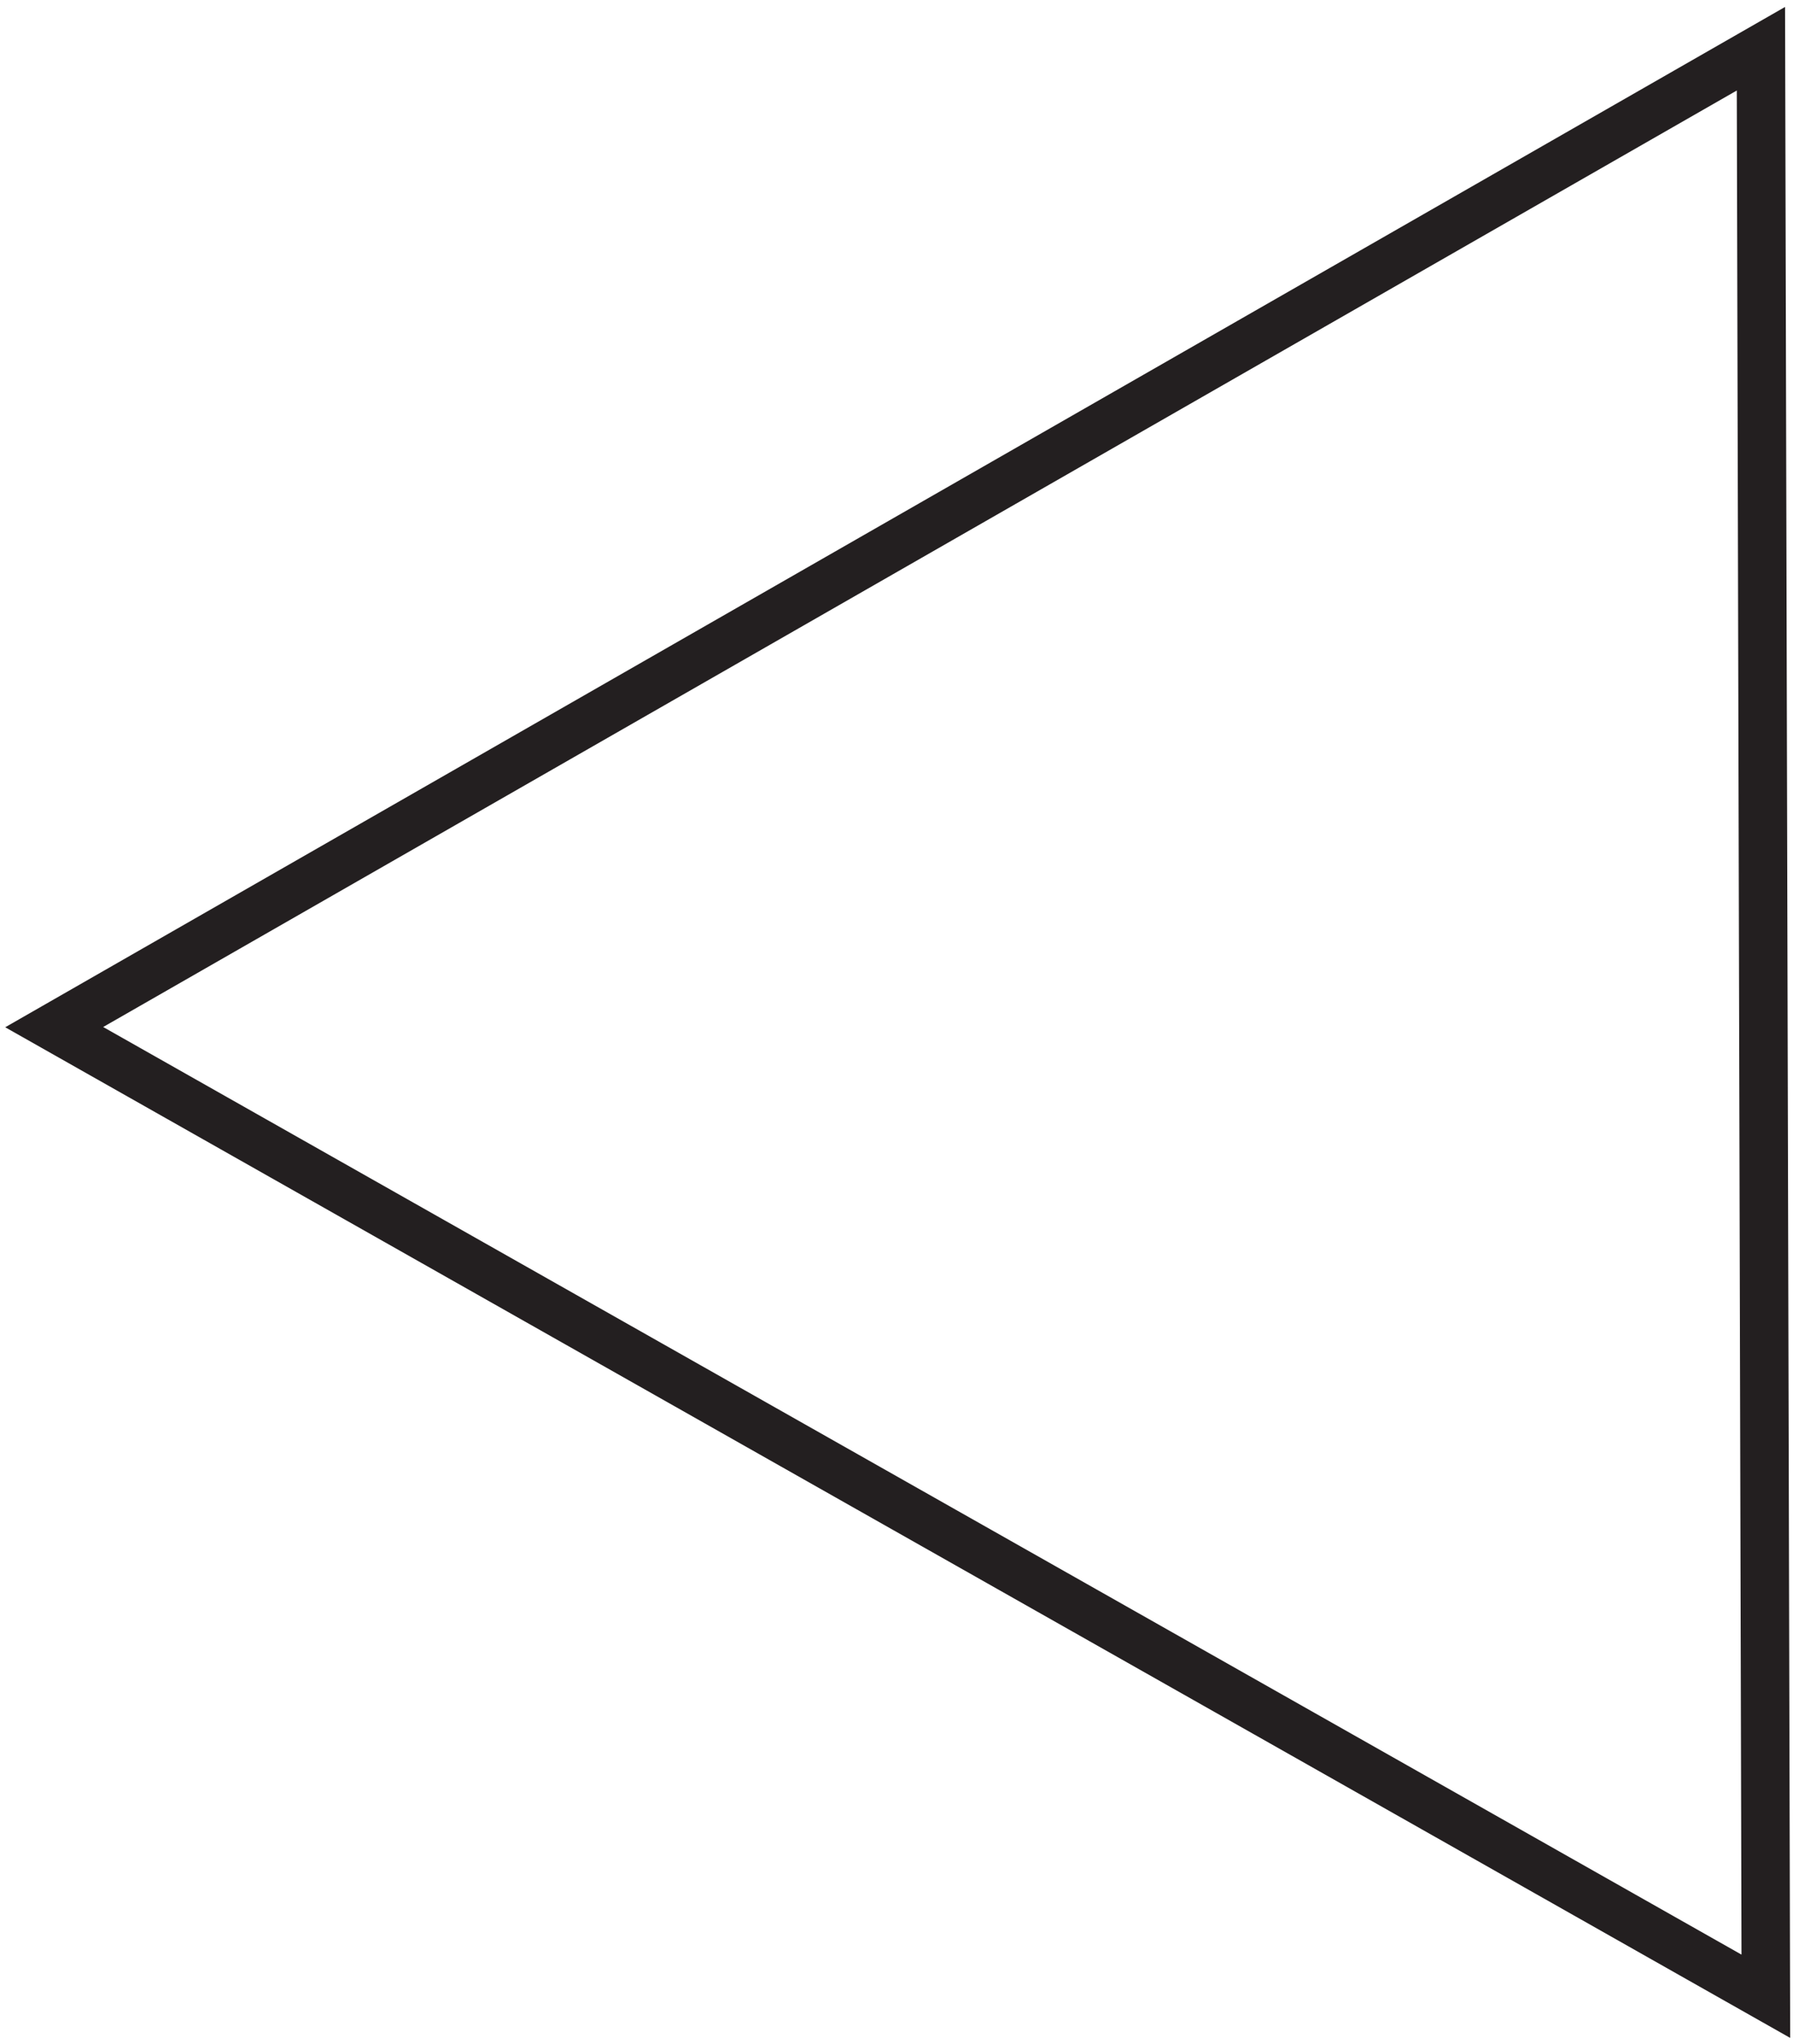 <svg width="172" height="196" viewBox="0 0 172 196" fill="none" xmlns="http://www.w3.org/2000/svg">
<path d="M169.395 191.434L5.199 98.498L168.923 4.673L169.395 191.434Z" stroke="#231F20" stroke-width="4.651" stroke-miterlimit="10"/>
</svg>
